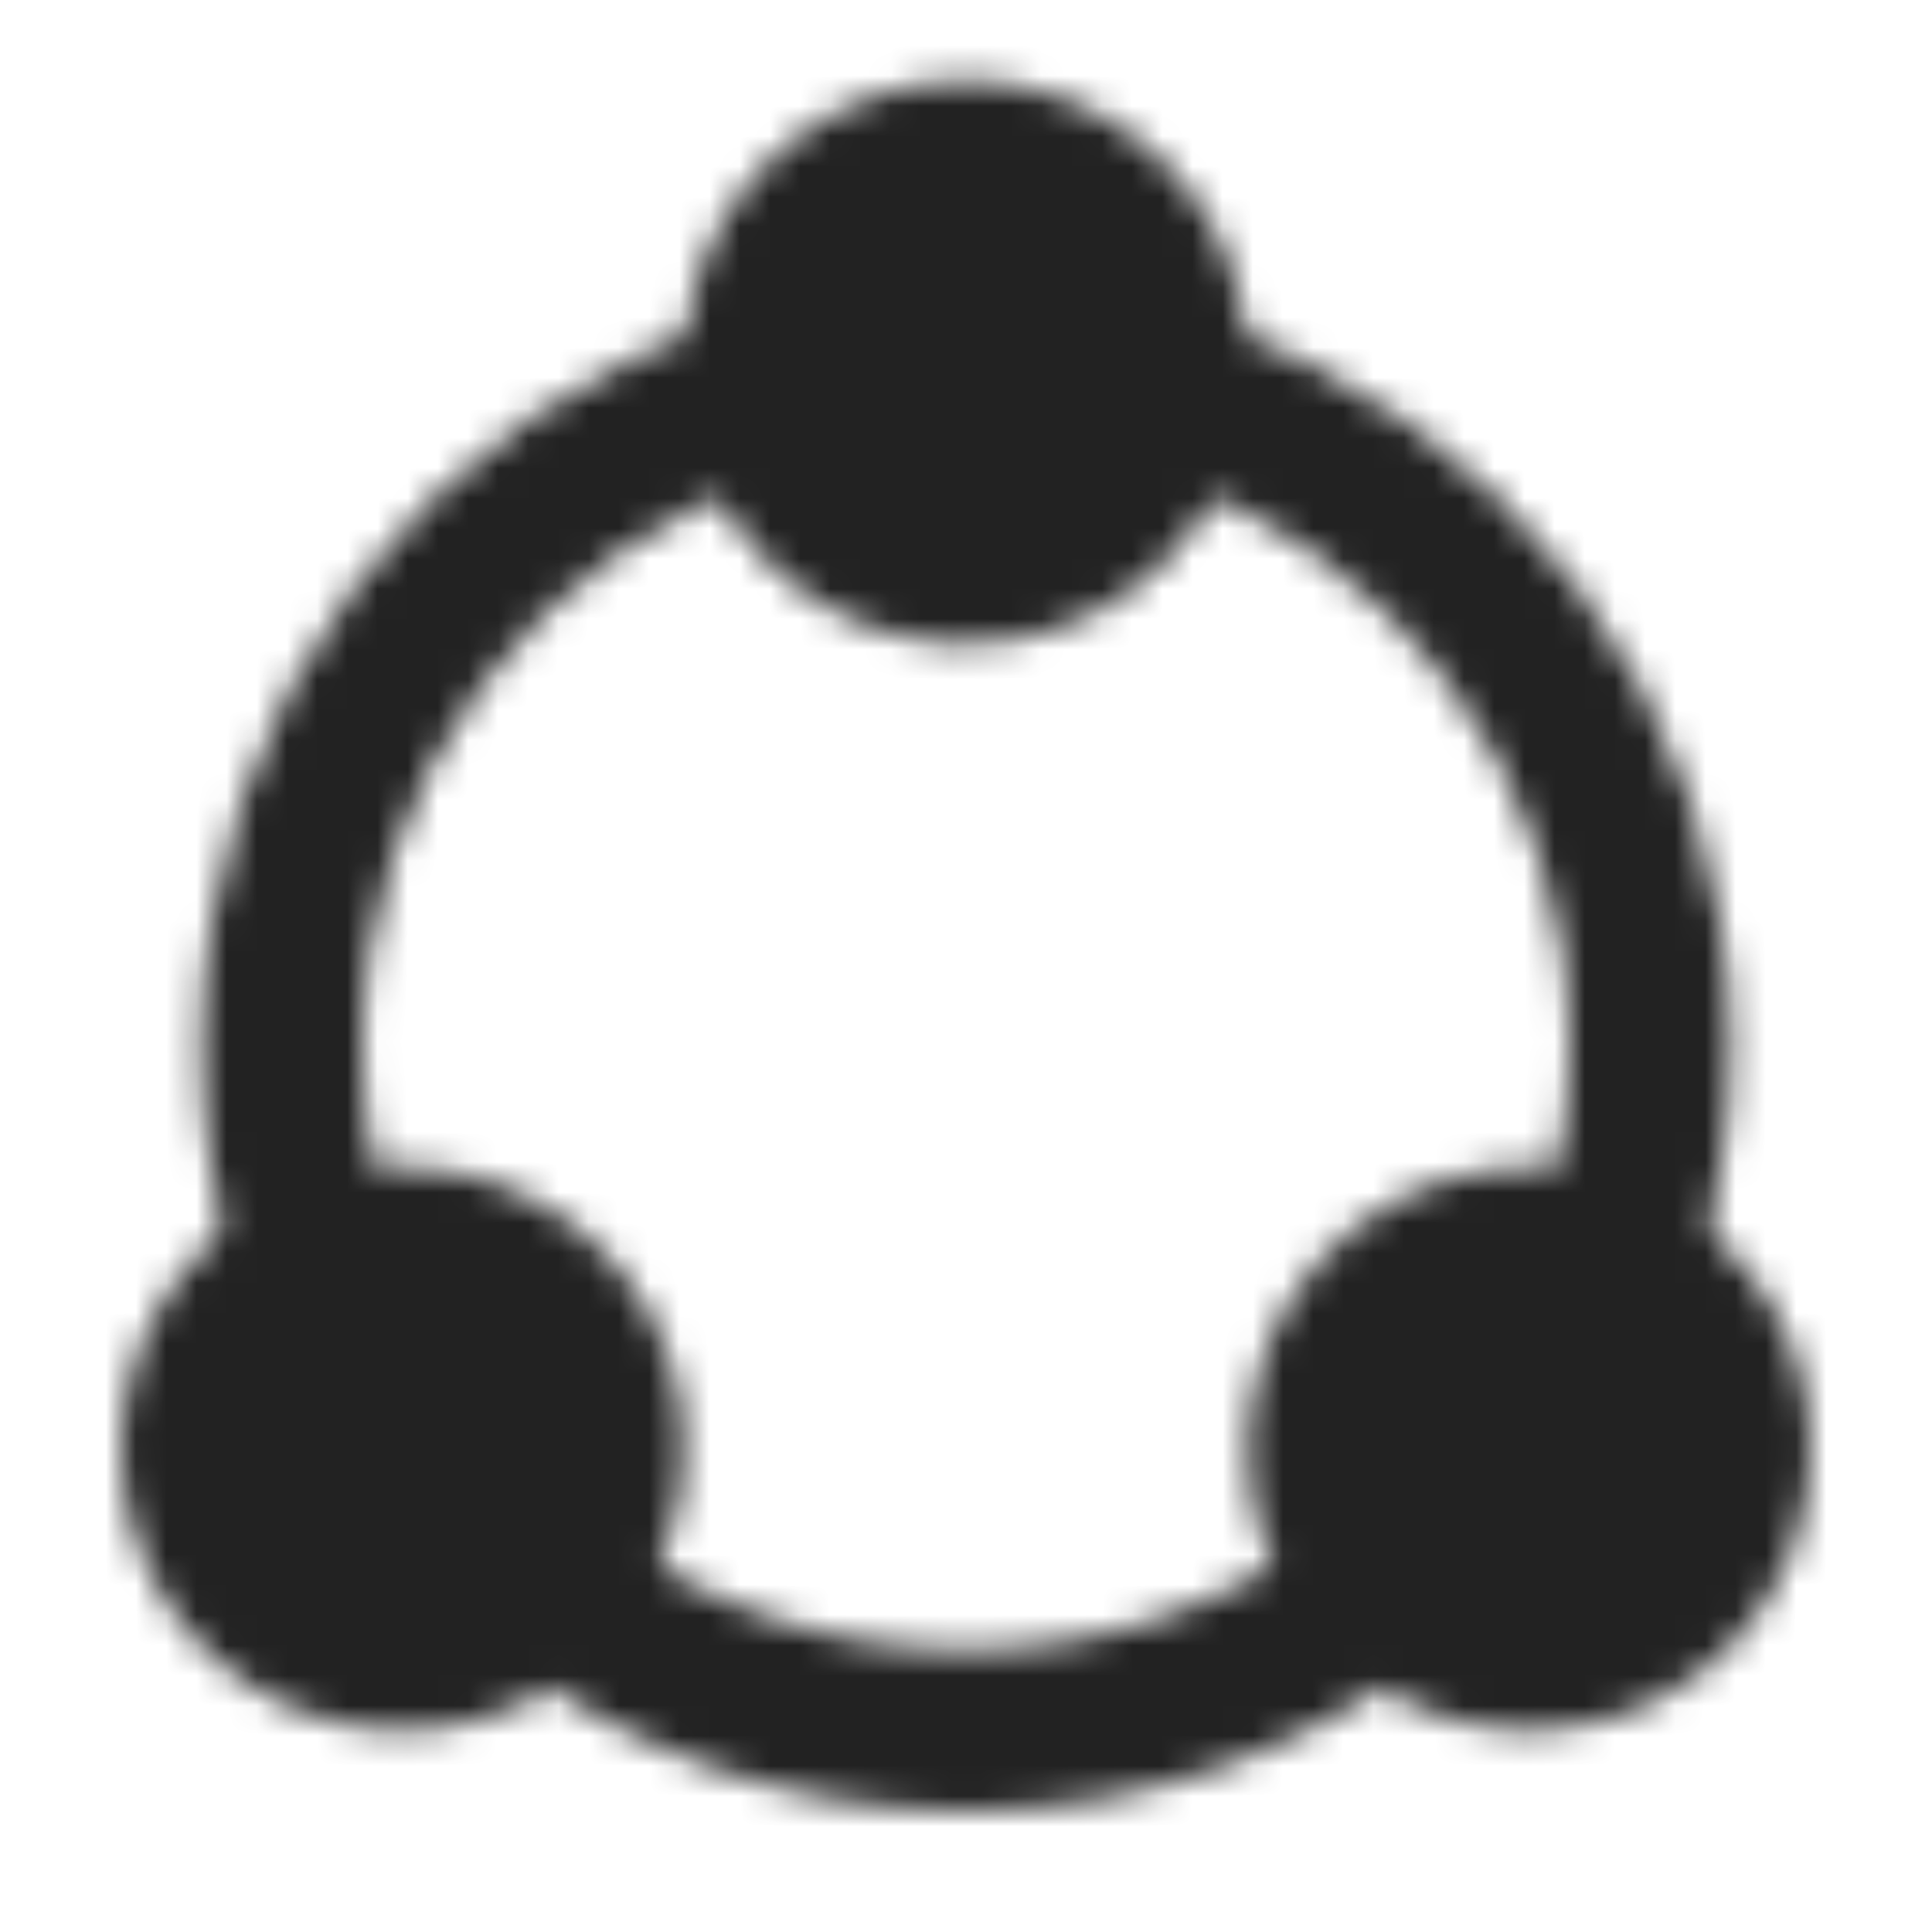 <svg width="64" height="64" viewBox="0 0 64 64" fill="none"
  xmlns="http://www.w3.org/2000/svg">
  <mask id="mask0_1453_4640" style="mask-type:alpha" maskUnits="userSpaceOnUse" x="4" y="2" width="56" height="58">
    <path d="M18 52.493C21.989 55.635 26.922 57.341 32 57.333C37.284 57.333 42.147 55.525 46 52.493M25.334 12.996C16.068 15.842 9.334 24.468 9.334 34.666C9.334 37.233 9.76 39.7 10.547 42M38.667 12.996C47.932 15.842 54.667 24.468 54.667 34.666C54.667 37.233 54.24 39.7 53.453 42" stroke="white" stroke-width="5.333"/>
    <path d="M57.333 48C57.333 49.789 56.629 51.413 55.483 52.611C54.412 53.729 52.985 54.44 51.447 54.621C49.909 54.803 48.356 54.443 47.054 53.604C45.753 52.765 44.784 51.499 44.314 50.023C43.844 48.548 43.903 46.955 44.48 45.517C45.057 44.08 46.116 42.889 47.475 42.147C48.835 41.406 50.41 41.161 51.931 41.455C53.452 41.749 54.822 42.562 55.808 43.757C56.794 44.951 57.333 46.451 57.333 48ZM20 48C20 49.789 19.296 51.413 18.149 52.611C17.079 53.729 15.652 54.44 14.114 54.621C12.576 54.803 11.023 54.443 9.721 53.604C8.42 52.765 7.451 51.499 6.981 50.023C6.511 48.548 6.57 46.955 7.147 45.517C7.723 44.08 8.783 42.889 10.142 42.147C11.502 41.406 13.077 41.161 14.598 41.455C16.118 41.749 17.489 42.562 18.475 43.757C19.461 44.951 20 46.451 20 48ZM38.667 12C38.667 13.789 37.963 15.413 36.816 16.61C35.745 17.729 34.318 18.44 32.781 18.622C31.242 18.803 29.689 18.443 28.388 17.604C27.086 16.765 26.117 15.499 25.648 14.023C25.178 12.548 25.236 10.954 25.813 9.517C26.39 8.08 27.449 6.889 28.809 6.147C30.169 5.406 31.744 5.161 33.264 5.455C34.785 5.749 36.156 6.562 37.141 7.757C38.127 8.951 38.667 10.451 38.667 12Z" fill="white" stroke="white" stroke-width="5.333" stroke-linecap="round" stroke-linejoin="round"/>
  </mask>
  <g mask="url(#mask0_1453_4640)">
    <path d="M0 0H64V64H0V0Z" fill="#222222"/>
  </g>
</svg>
